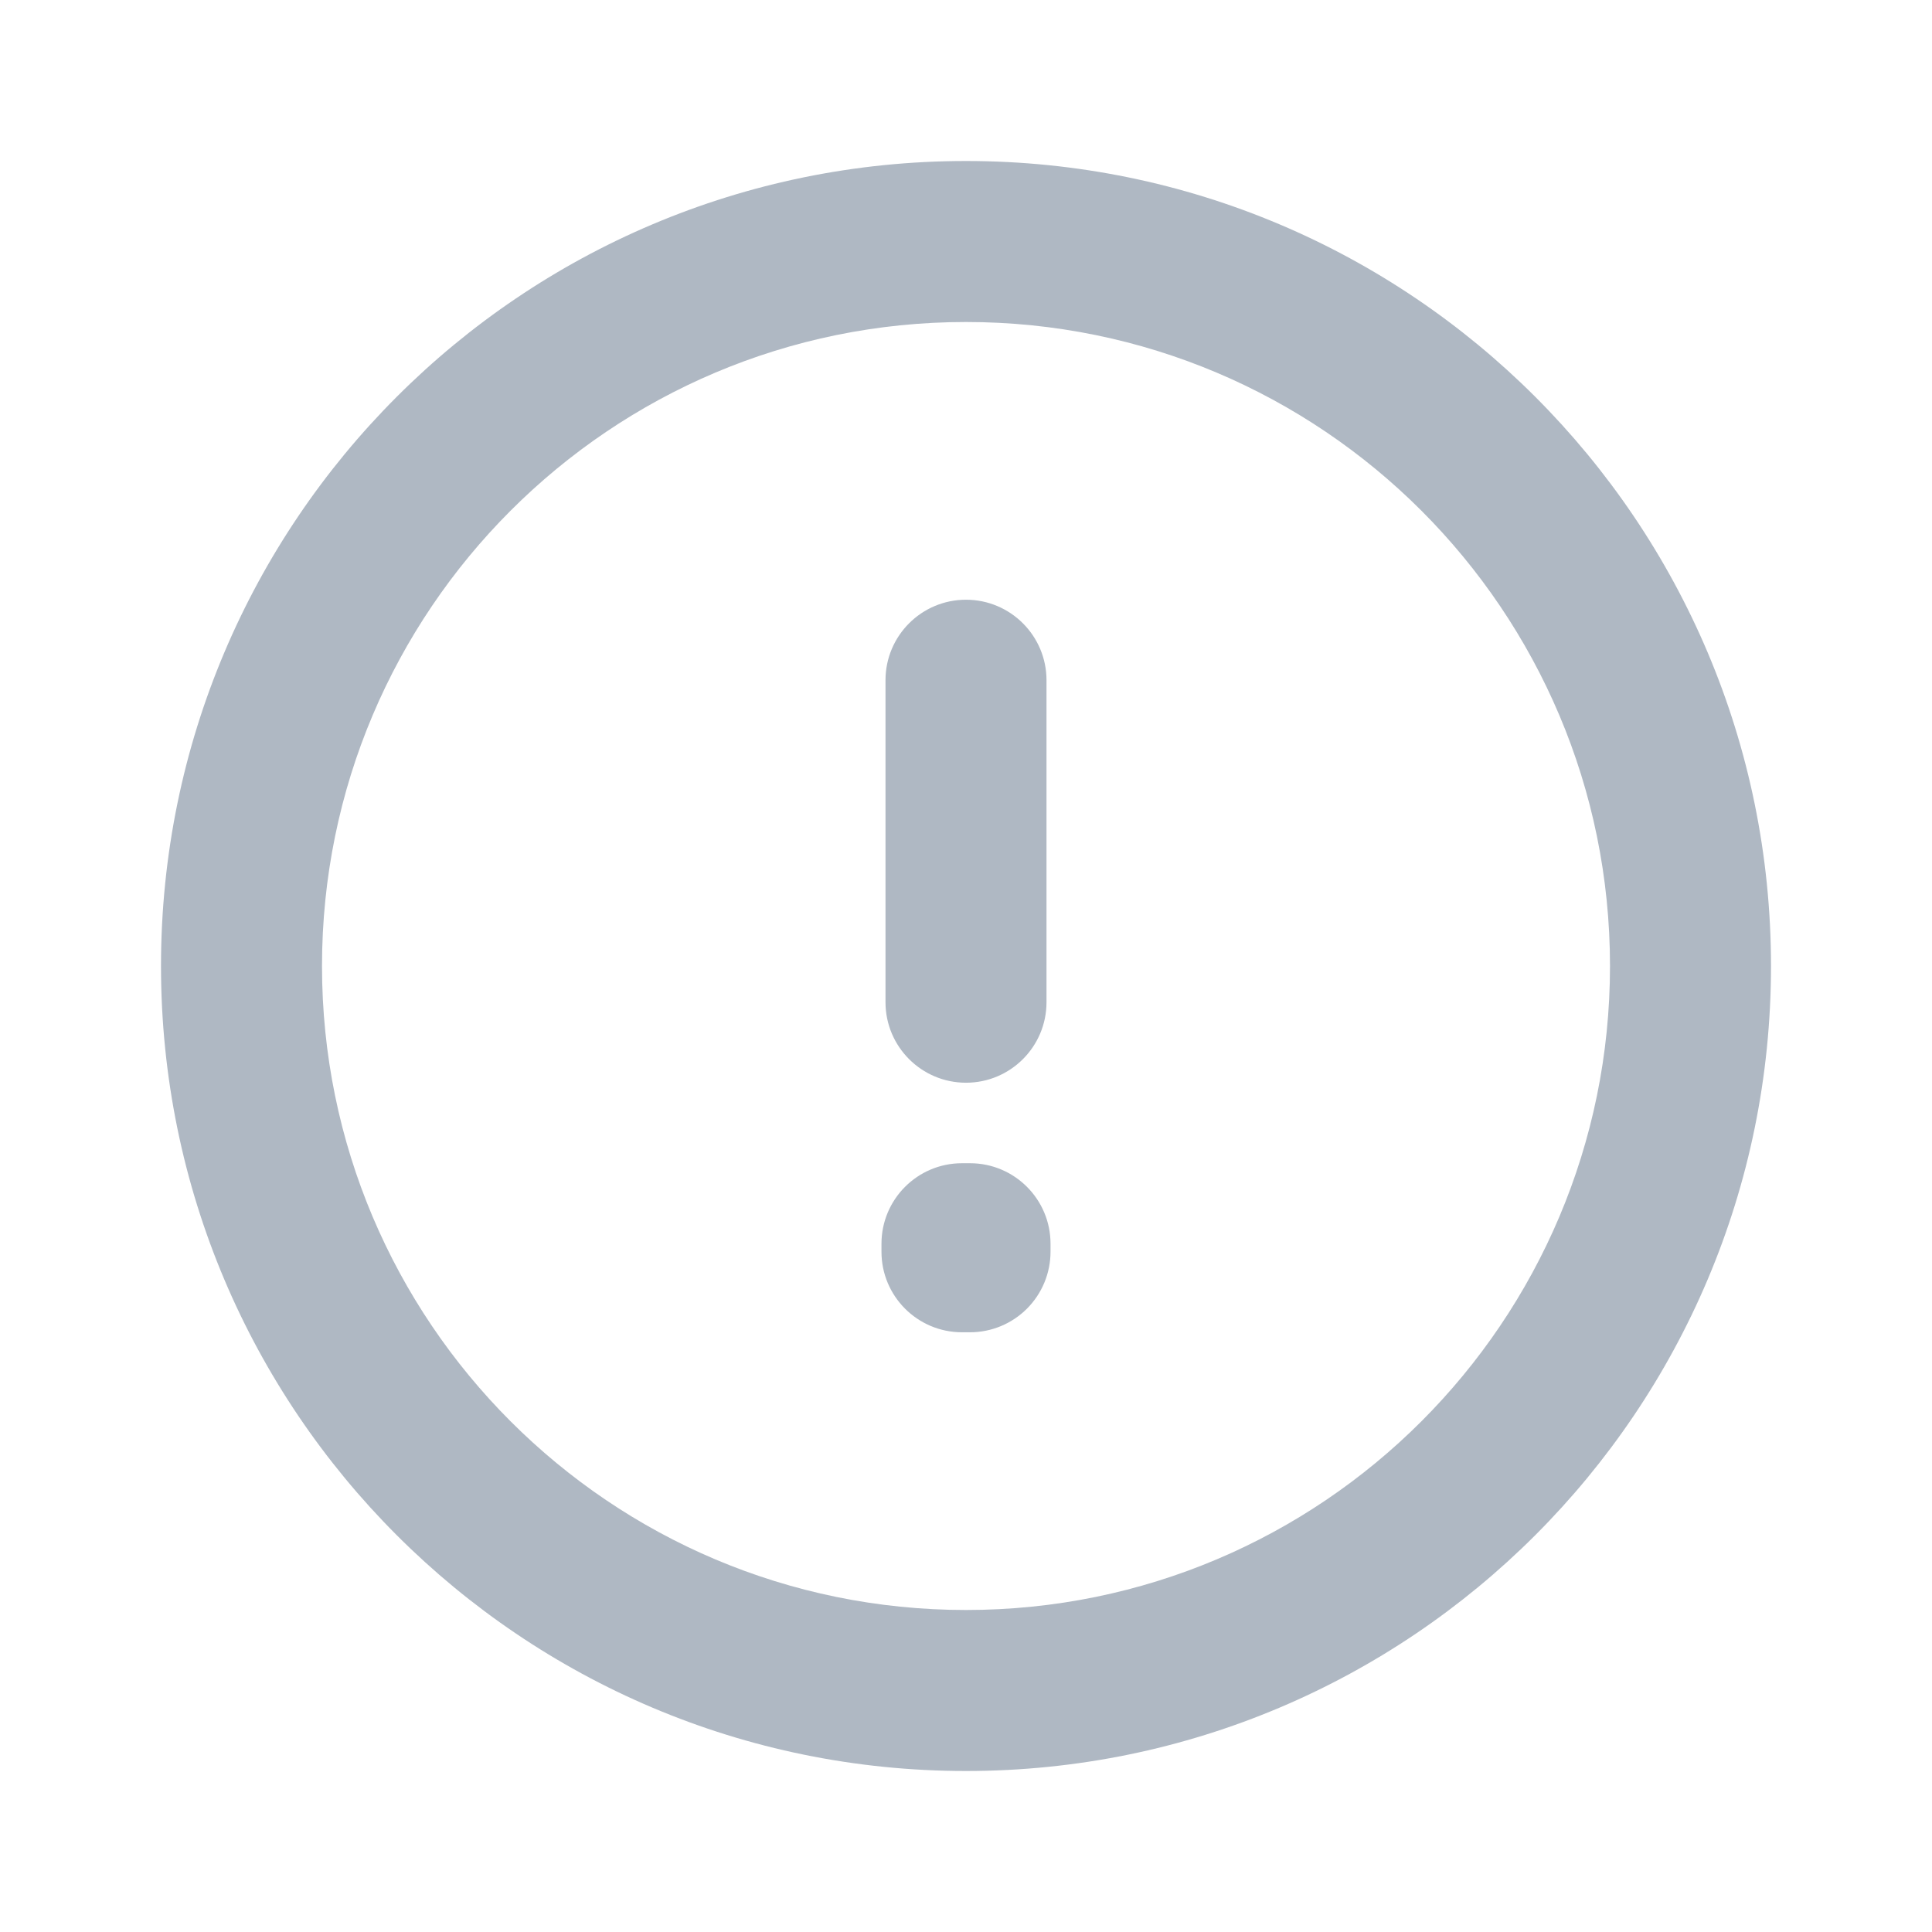 <svg width="24" height="24" viewBox="0 0 24 24" fill="none" xmlns="http://www.w3.org/2000/svg">
<path d="M12.05 15.45H13.05C13.05 14.898 12.602 14.45 12.05 14.45V15.45ZM12.05 15.55L12.05 16.55C12.315 16.55 12.569 16.445 12.757 16.257C12.944 16.07 13.05 15.815 13.05 15.55H12.05ZM11.95 15.55H10.95C10.95 16.102 11.398 16.55 11.95 16.55L11.95 15.55ZM11.95 15.45V14.45C11.398 14.45 10.95 14.898 10.95 15.45H11.95ZM13 8.45C13 7.898 12.552 7.45 12 7.45C11.448 7.45 11 7.898 11 8.45H13ZM11 12.45C11 13.002 11.448 13.45 12 13.45C12.552 13.45 13 13.002 13 12.45H11ZM12 20C7.582 20 4 16.418 4 12H2C2 17.523 6.477 22 12 22V20ZM4 12C4 7.582 7.582 4 12 4V2C6.477 2 2 6.477 2 12H4ZM12 4C16.418 4 20 7.582 20 12H22C22 6.477 17.523 2 12 2V4ZM20 12C20 16.418 16.418 20 12 20V22C17.523 22 22 17.523 22 12H20ZM11.05 15.45V15.55H13.05V15.45H11.05ZM12.05 14.55L11.95 14.55L11.95 16.55L12.05 16.55L12.05 14.55ZM12.95 15.55V15.45H10.95V15.55H12.95ZM11.95 16.45H12.05V14.45H11.95V16.45ZM11 8.45V12.45H13V8.45H11Z" fill="#AFB8C3"/>
</svg>

